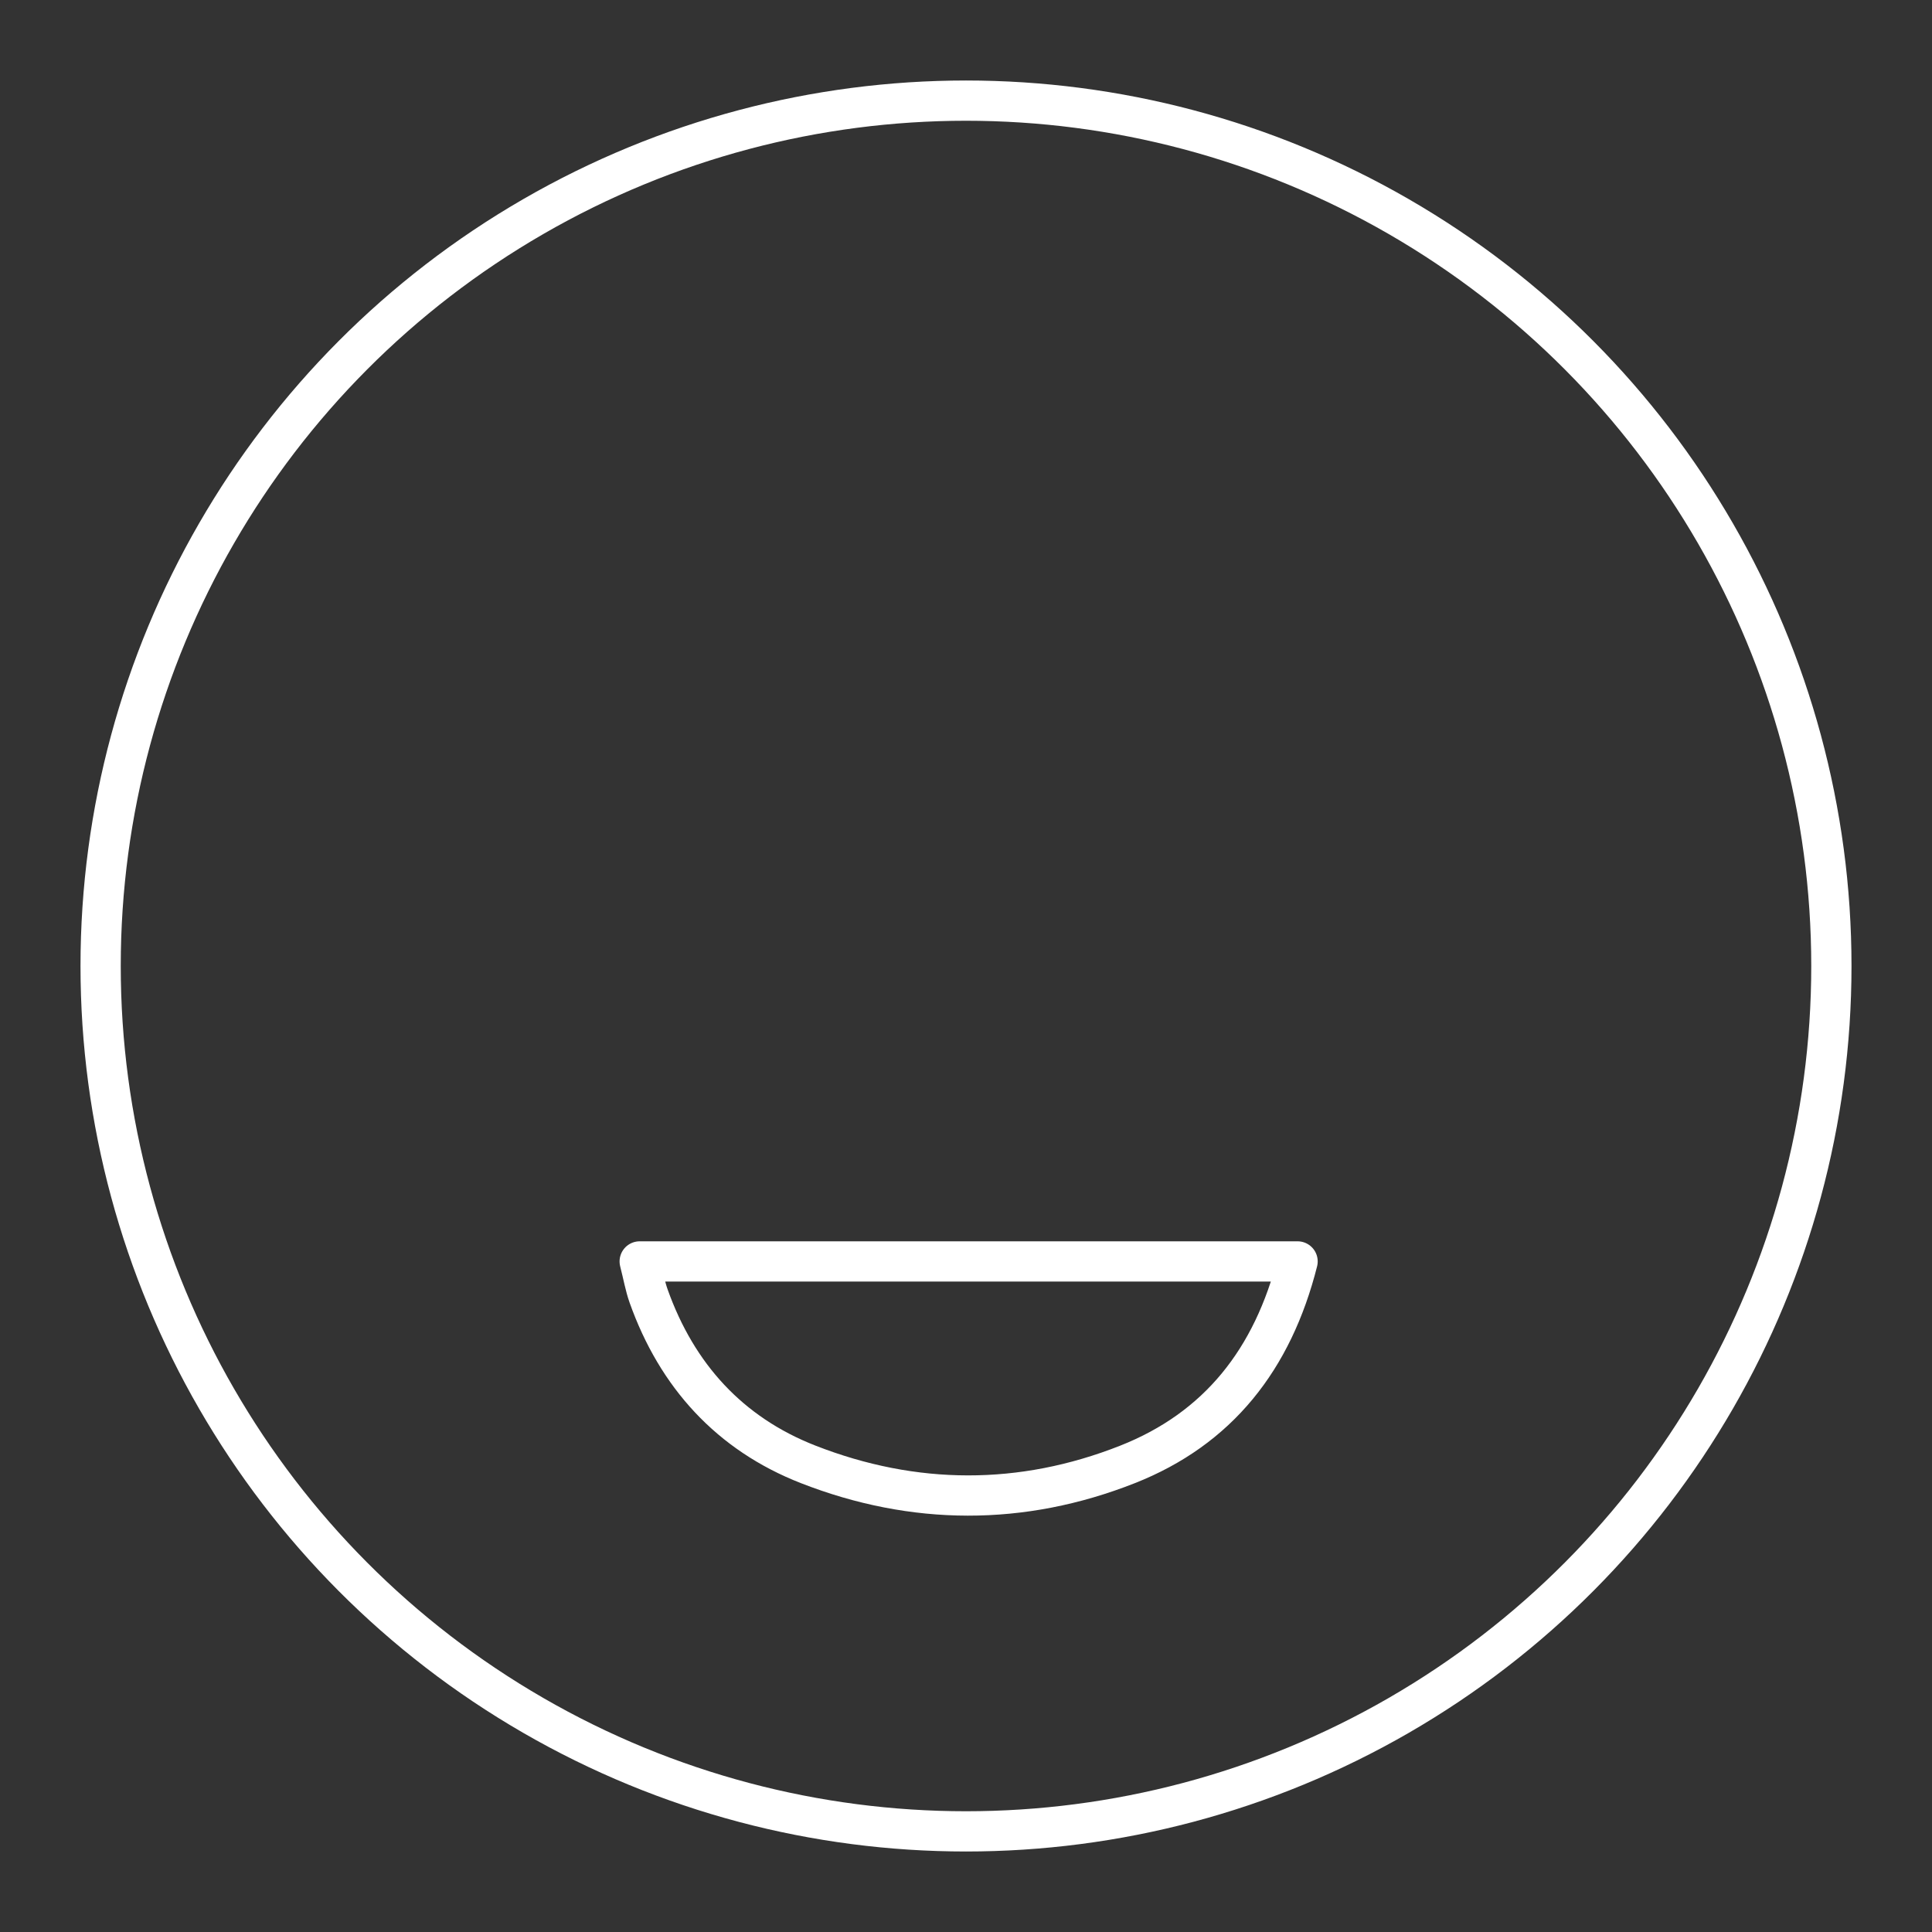 <?xml version="1.0" encoding="UTF-8"?><svg id="b" xmlns="http://www.w3.org/2000/svg" viewBox="0 0 48 48"><rect x="0" y="0" width="48" height="48" fill="#333333" stroke="none"/><defs><style>.c{fill:none;stroke:#fff;stroke-linecap:round;stroke-linejoin:round;}</style></defs><circle class="c" cx="24" cy="24" r="21.5"/><path class="c" d="m32.238,31.34c-.616,2.436-1.974,4.155-4.228,5.044-2.623,1.035-5.305,1.024-7.931-.002-1.95-.762-3.26-2.204-3.964-4.181-.09-.253-.135-.521-.222-.861h16.345Z"/></svg>